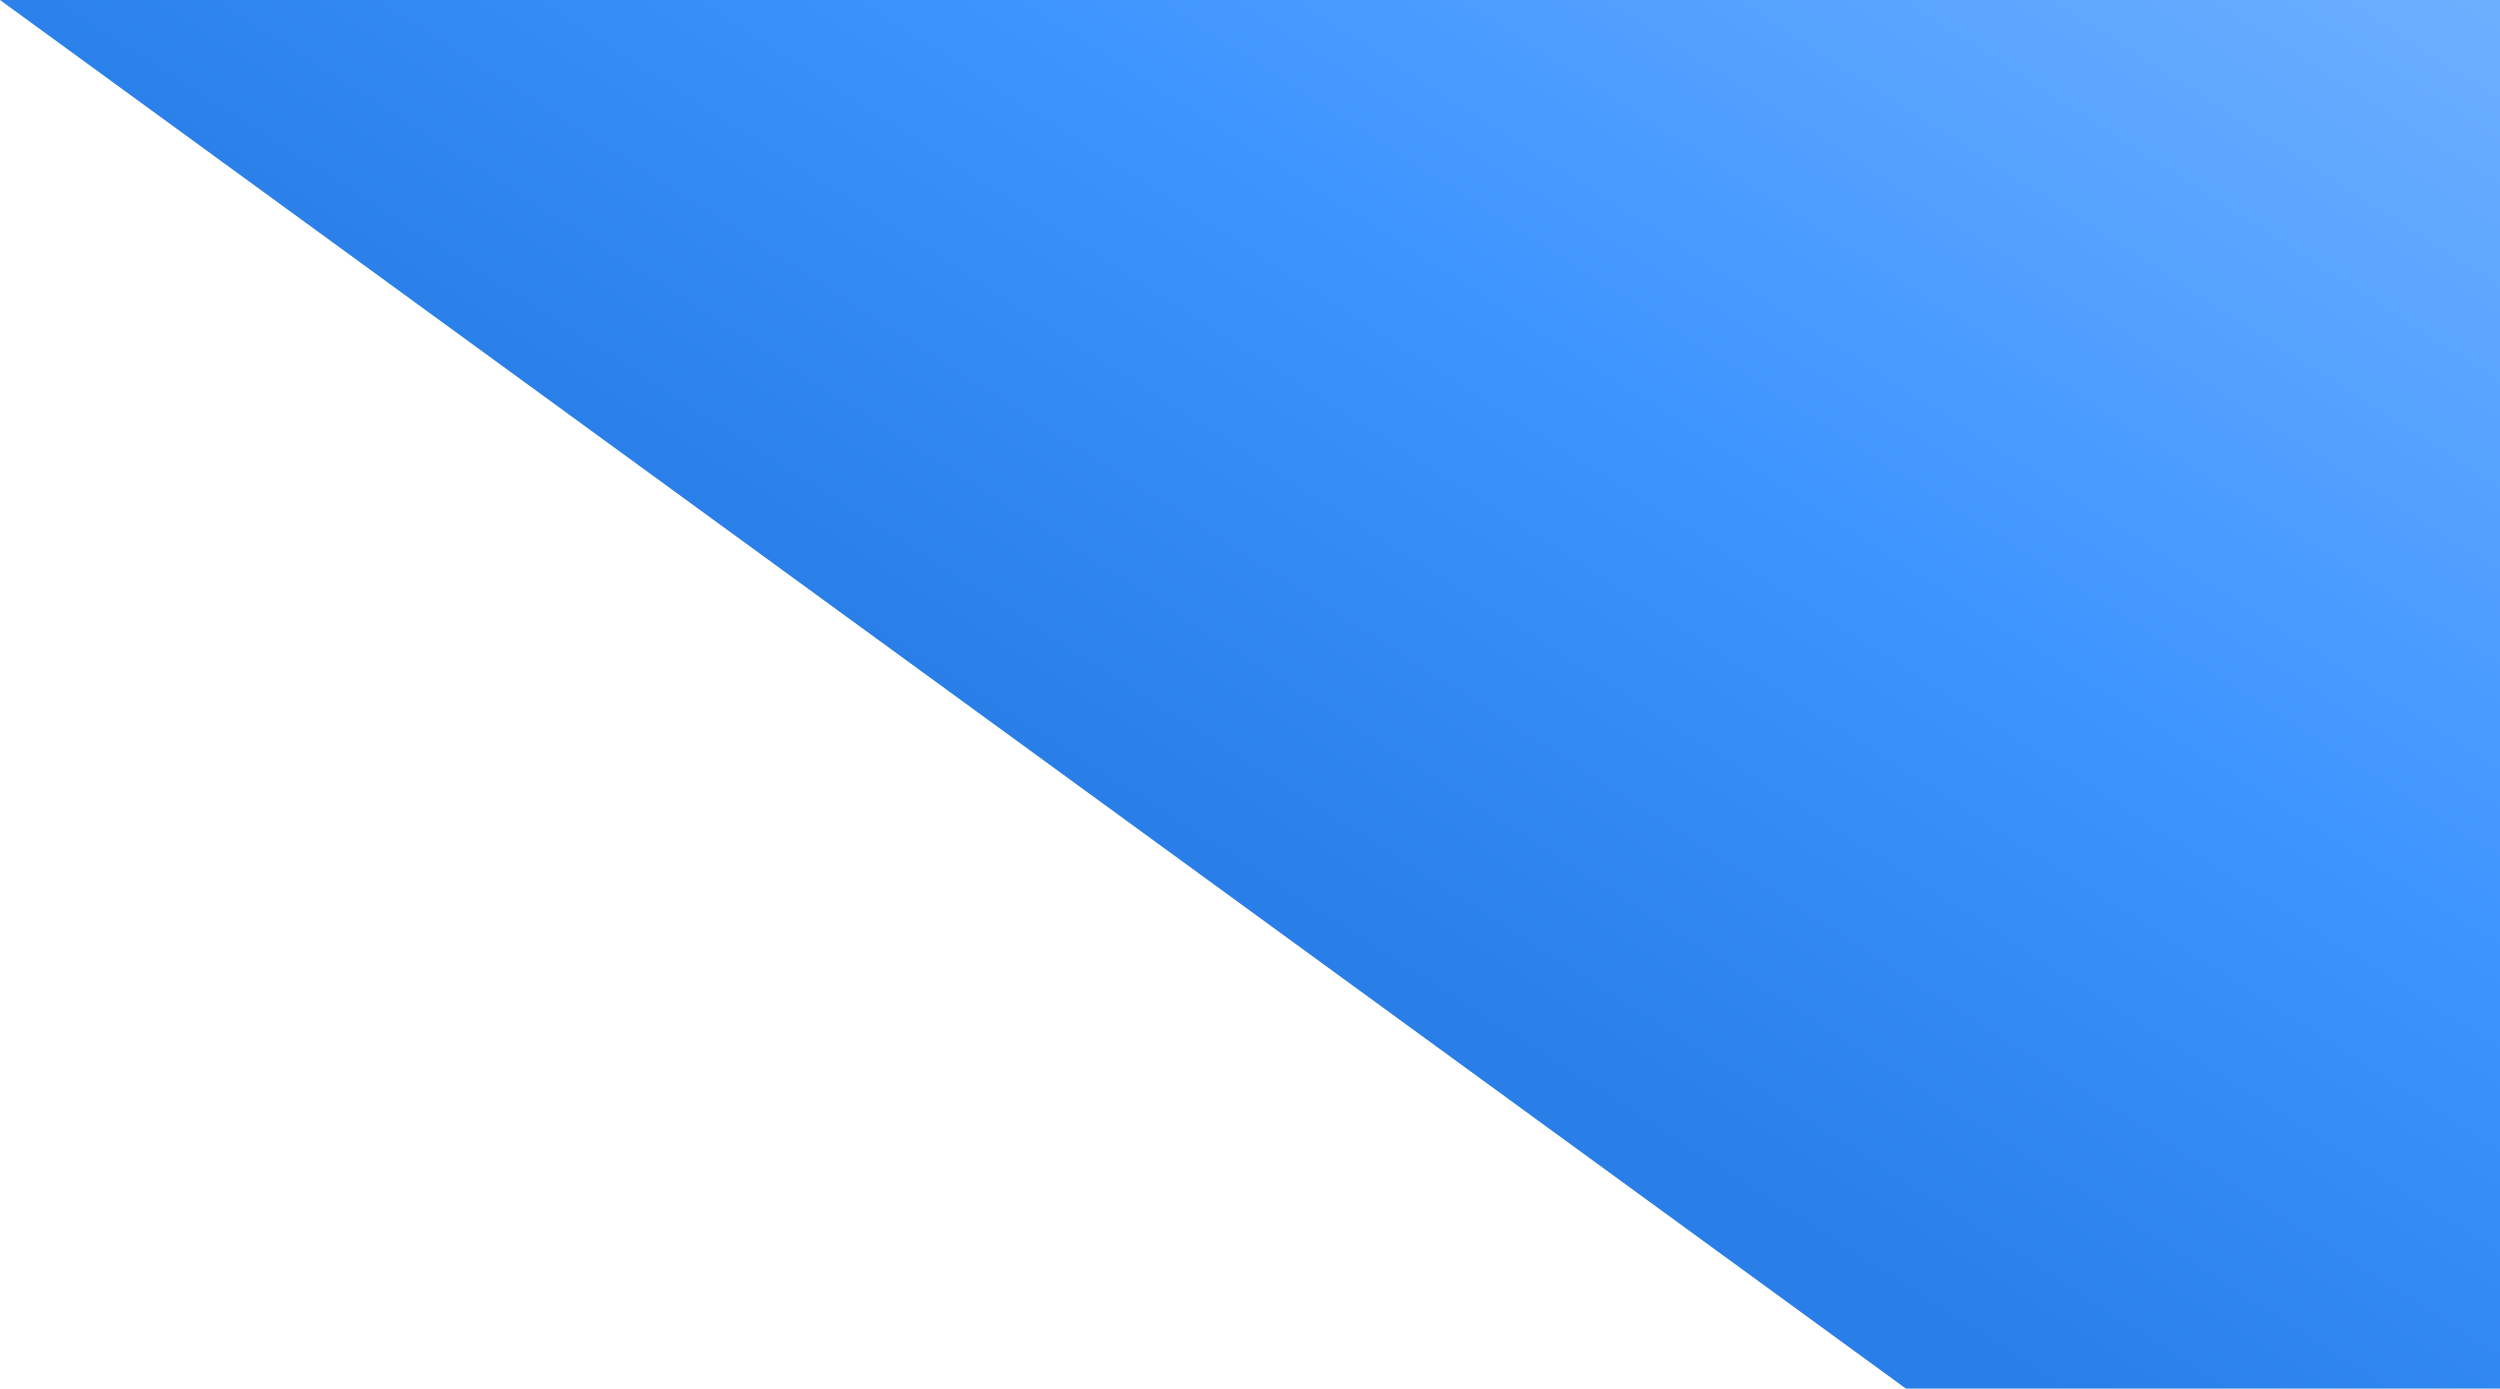 <svg width="1010" height="561" viewBox="0 0 1010 561" fill="none" xmlns="http://www.w3.org/2000/svg">
<path d="M0 0H1010V561H770L0 0Z" fill="url(#paint0_linear)"/>
<defs>
<linearGradient id="paint0_linear" x1="340" y1="307.391" x2="673.427" y2="-214.876" gradientUnits="userSpaceOnUse">
<stop offset="0.075" stop-color="#297FE7"/>
<stop offset="0.489" stop-color="#3F95FF"/>
<stop offset="0.993" stop-color="#6CAFFF"/>
</linearGradient>
</defs>
</svg>
